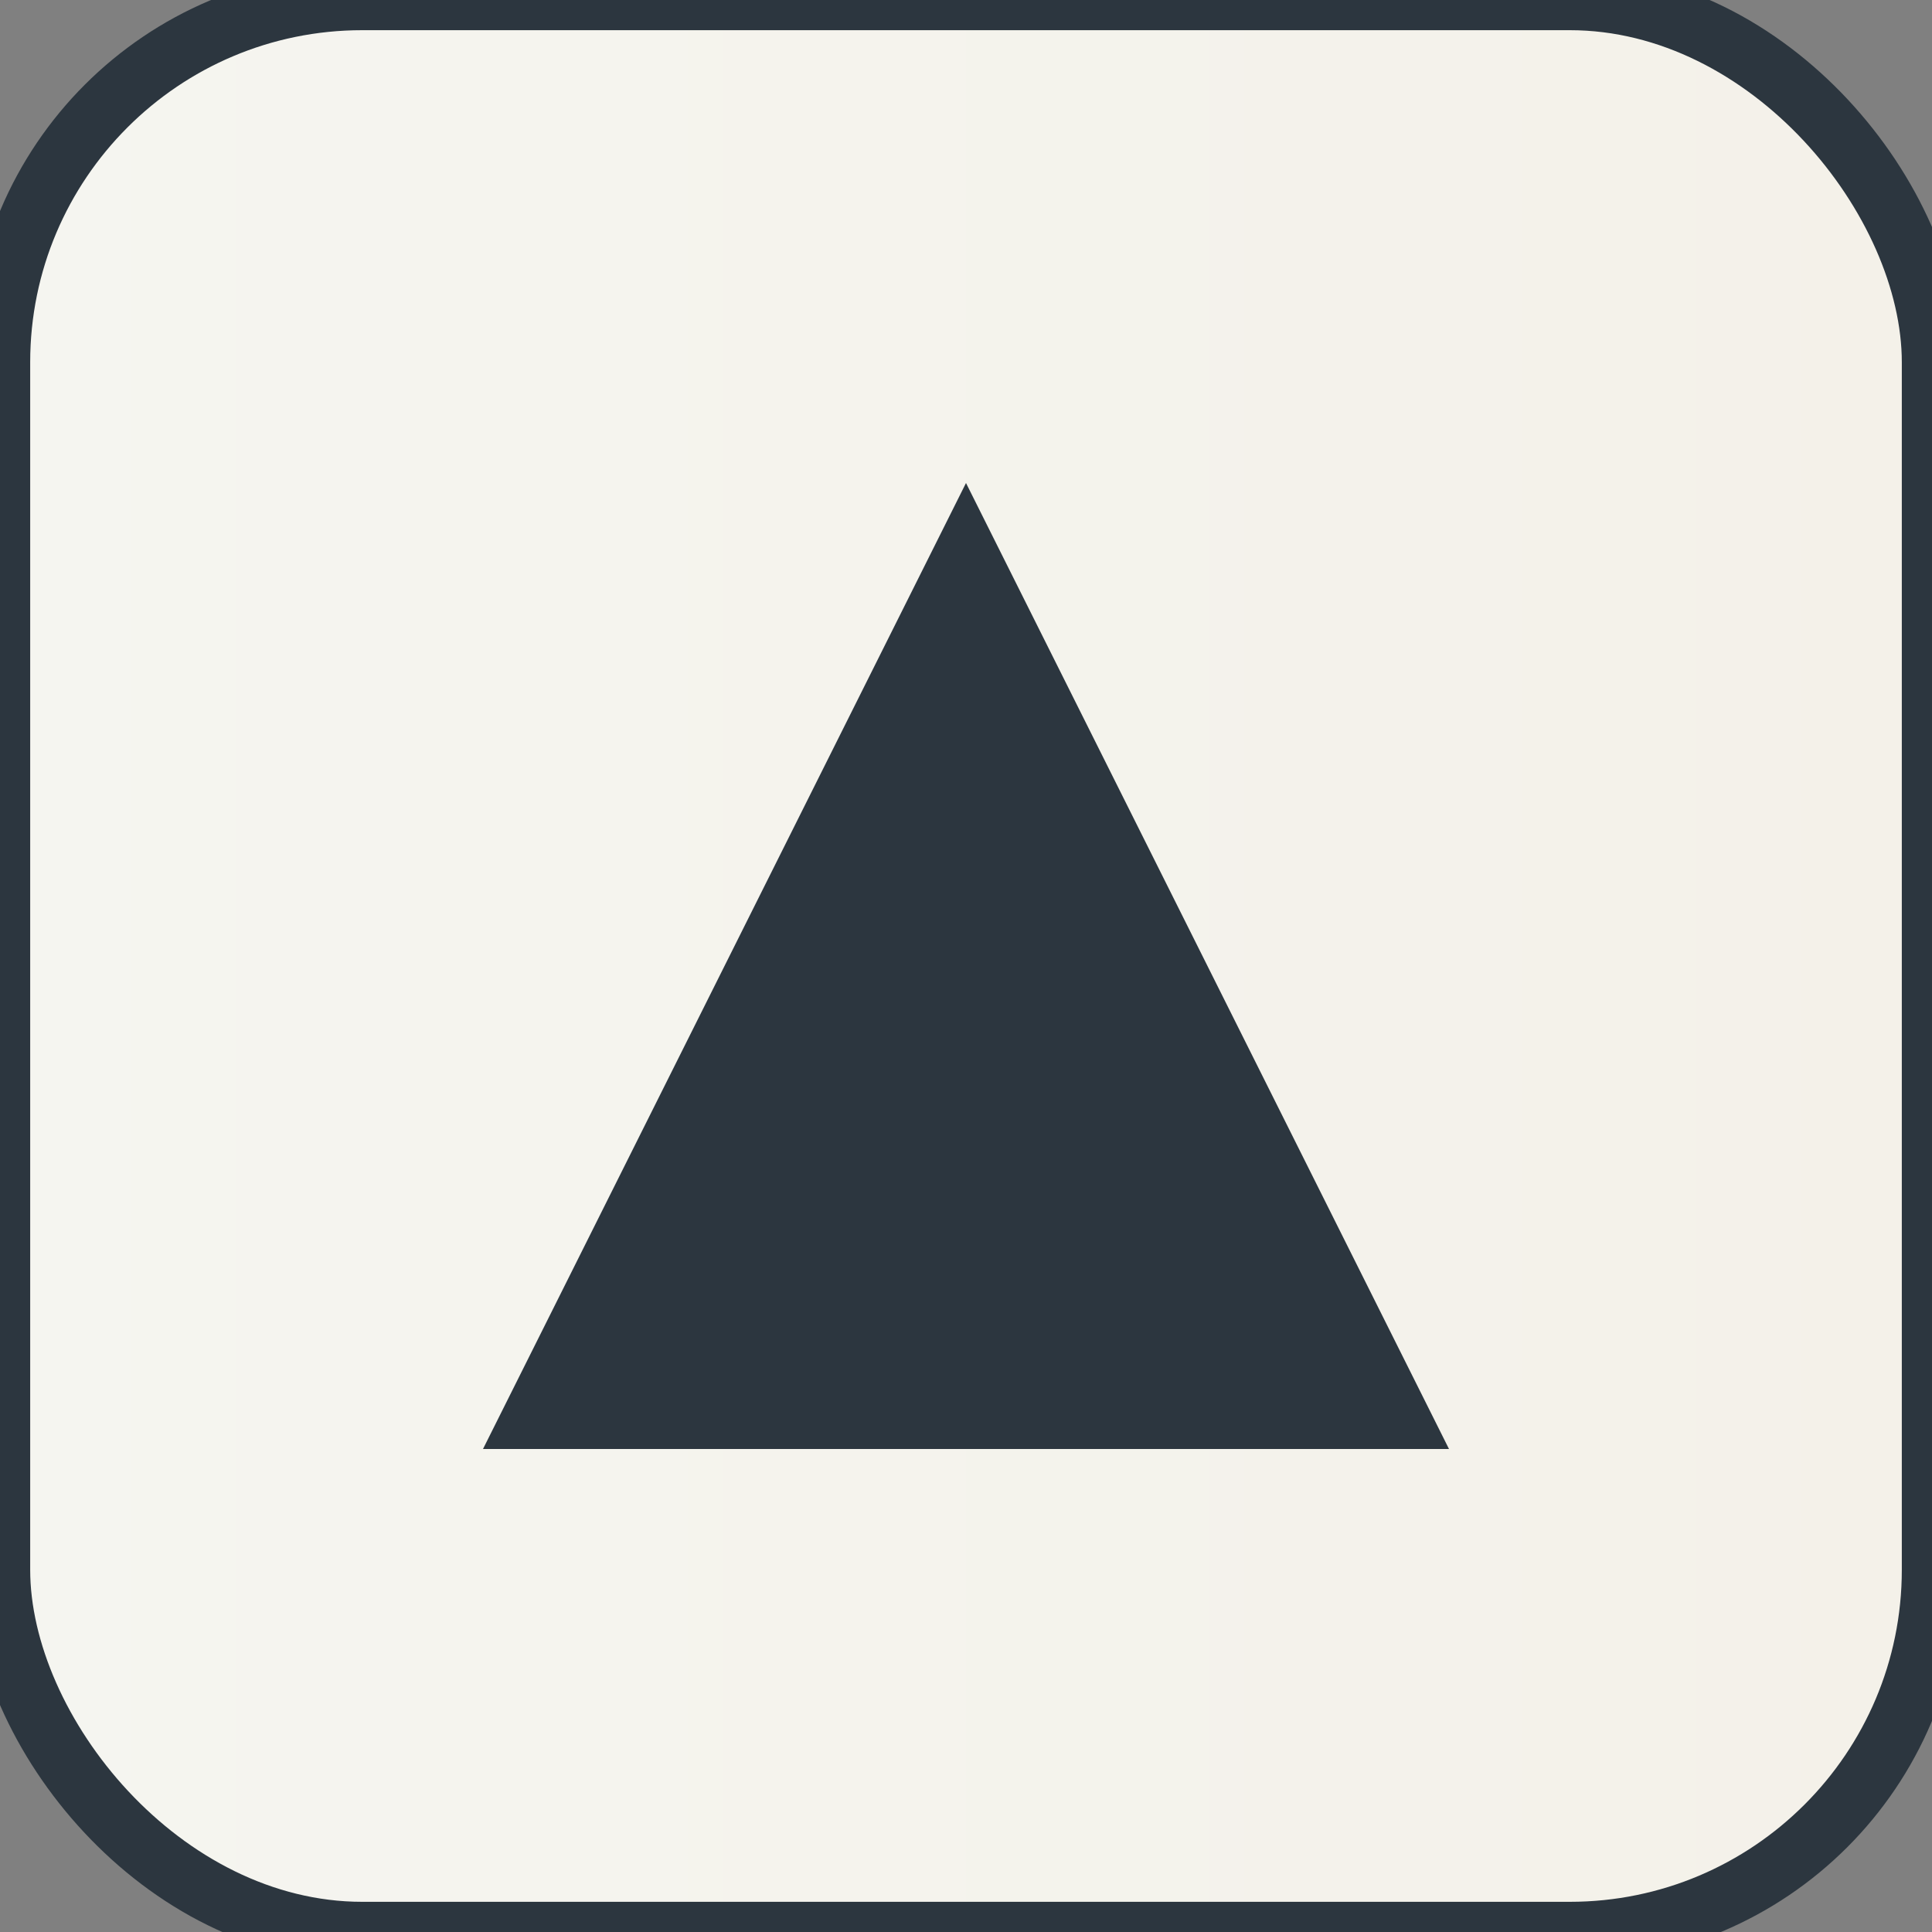 <svg width="128" height="128" viewBox="0 0 128 128" xmlns="http://www.w3.org/2000/svg">
  <rect x="0" y="0" width="128" height="128" fill="#808080" stroke="none"/>
  <defs>
    <linearGradient id="gradient" x1="0%" y1="0%" x2="100%" y2="0%">
      <stop offset="0%" stop-color="#f5f5f0" />
      <stop offset="100%" stop-color="#f4f1e9" />
    </linearGradient>
  </defs>
  <rect x="0" y="0" width="128" height="128" fill="url(#gradient)" rx="24" stroke="#2c363f" stroke-width="4" />
  <path d="M64 32 L96 96 L32 96 Z" fill="#2c363f" />
</svg> 